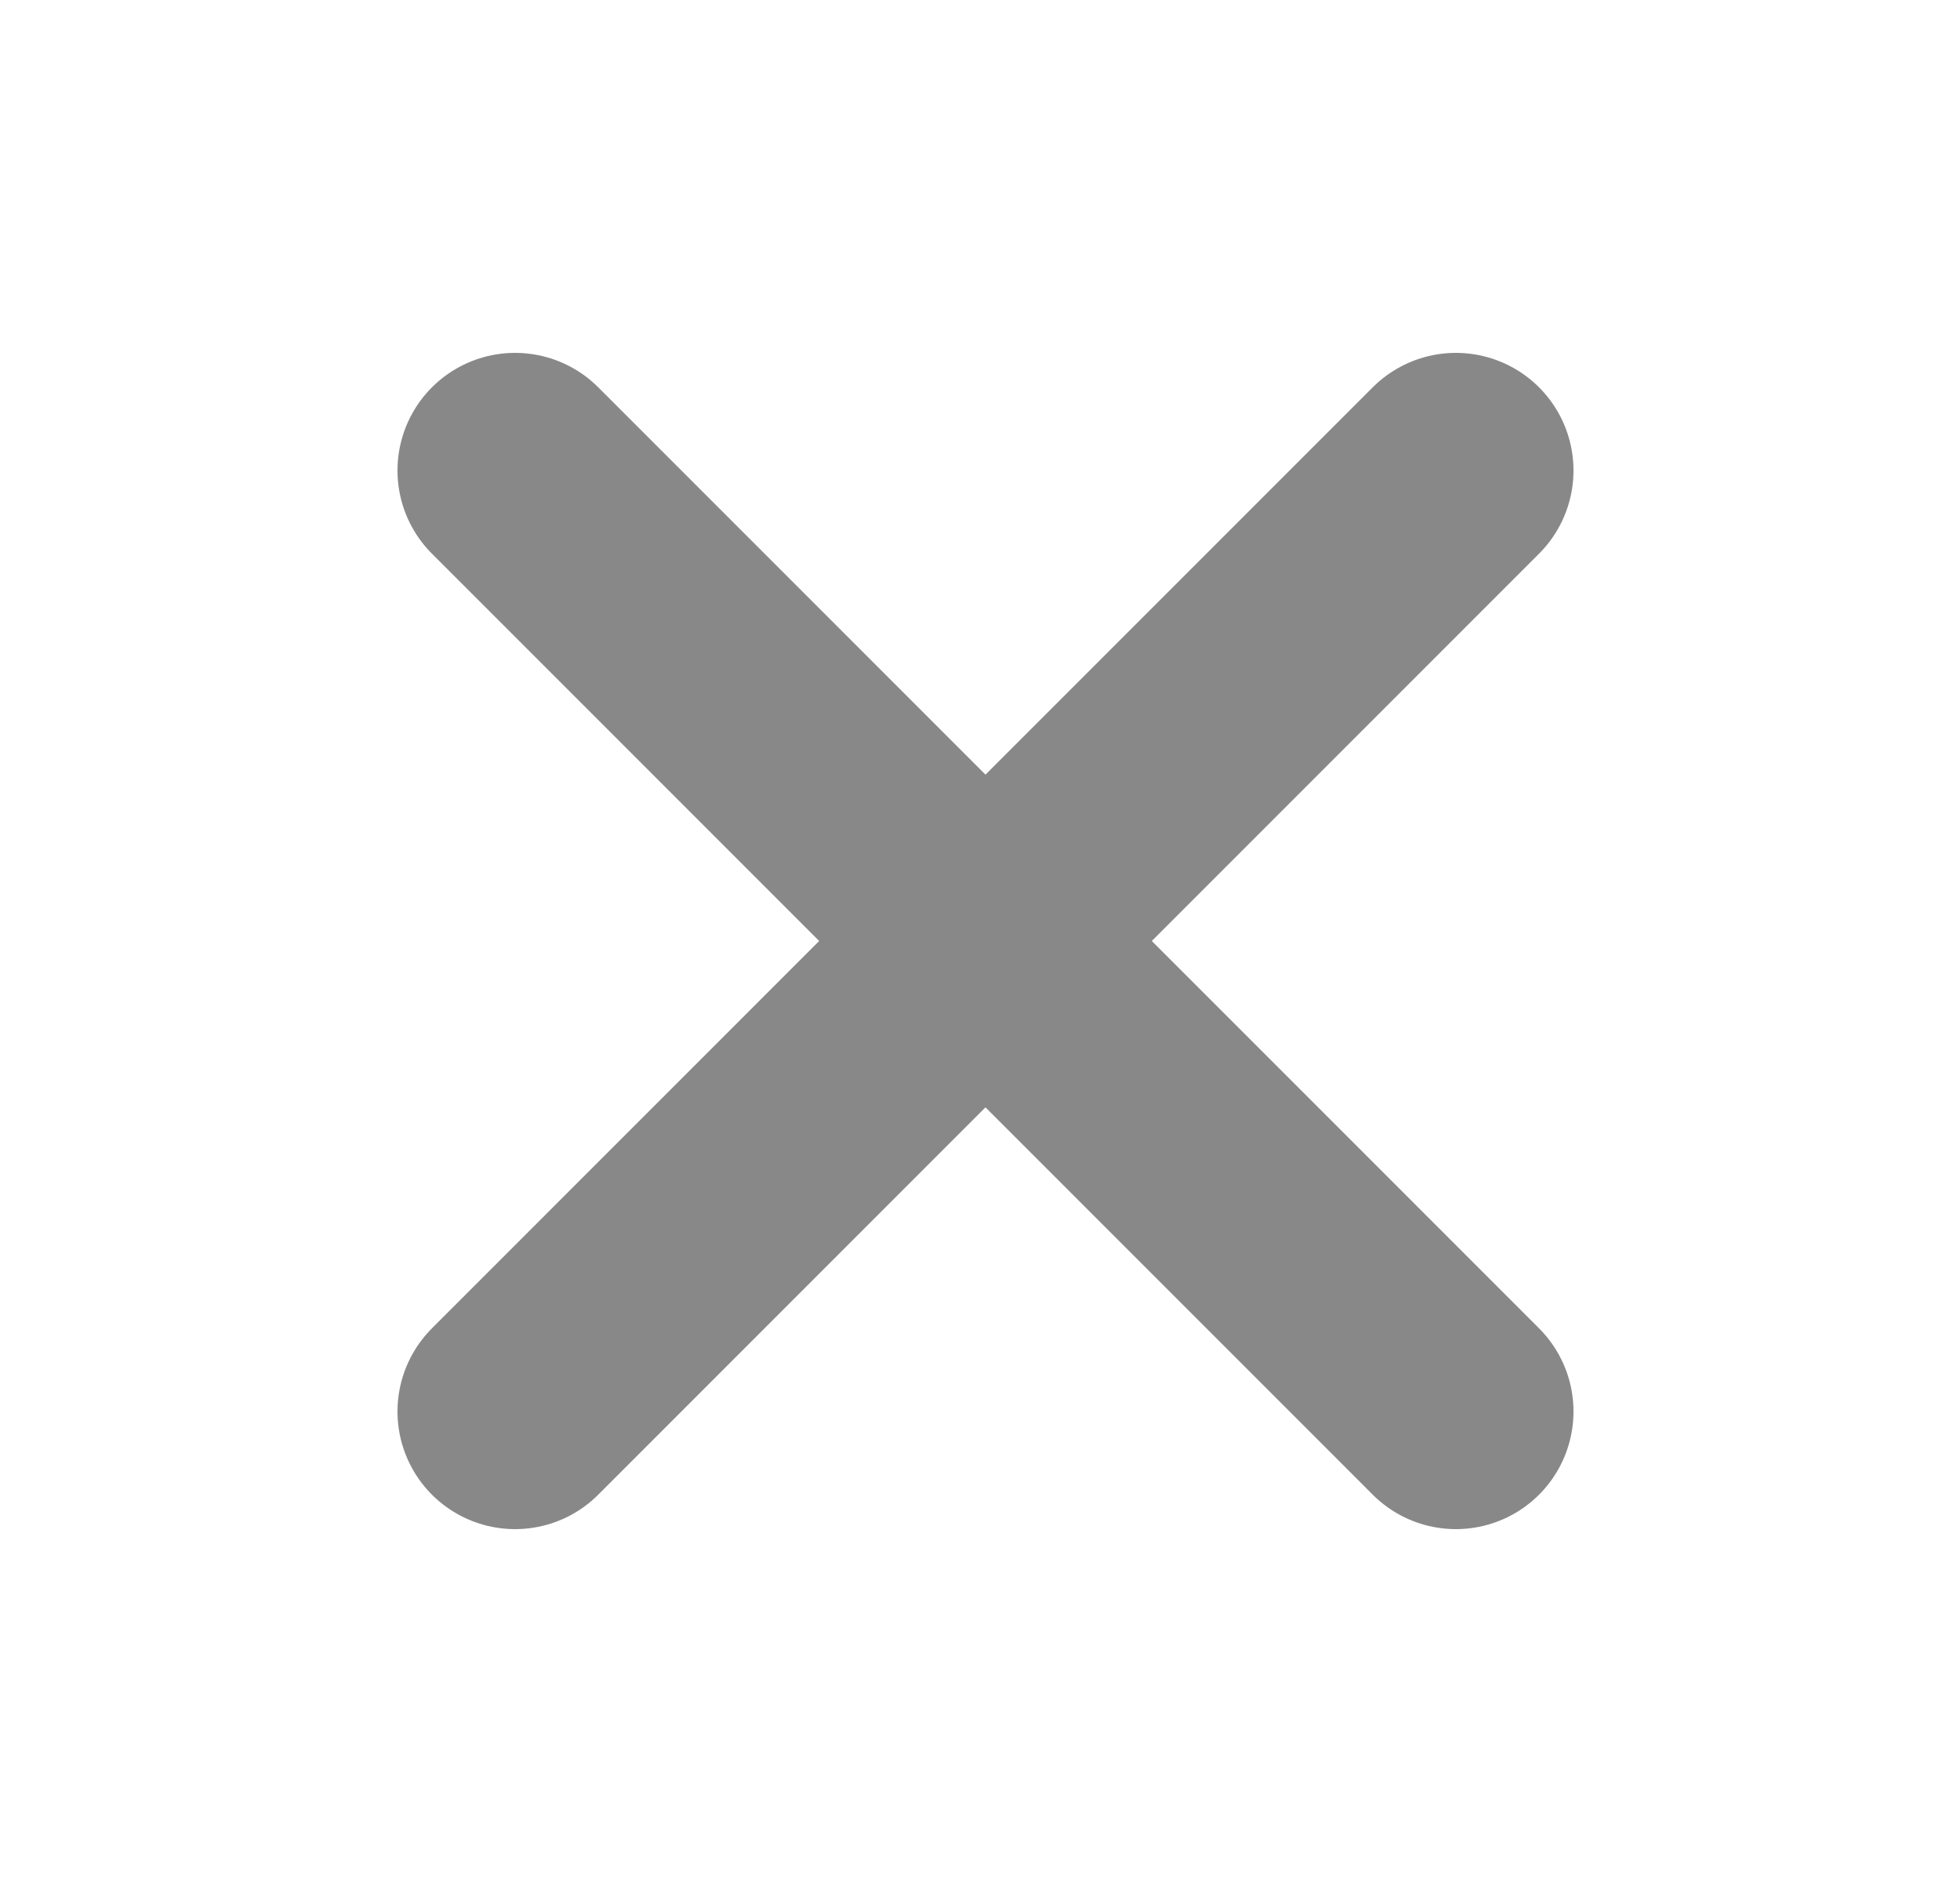 <svg xmlns="http://www.w3.org/2000/svg" width="25" height="24" viewBox="0 0 25 24" fill="none">
  <path d="M6.57 6L18.57 18M6.57 18L18.57 6" stroke="#888888" stroke-width="3" stroke-linecap="round" stroke-linejoin="round"/>
</svg>
